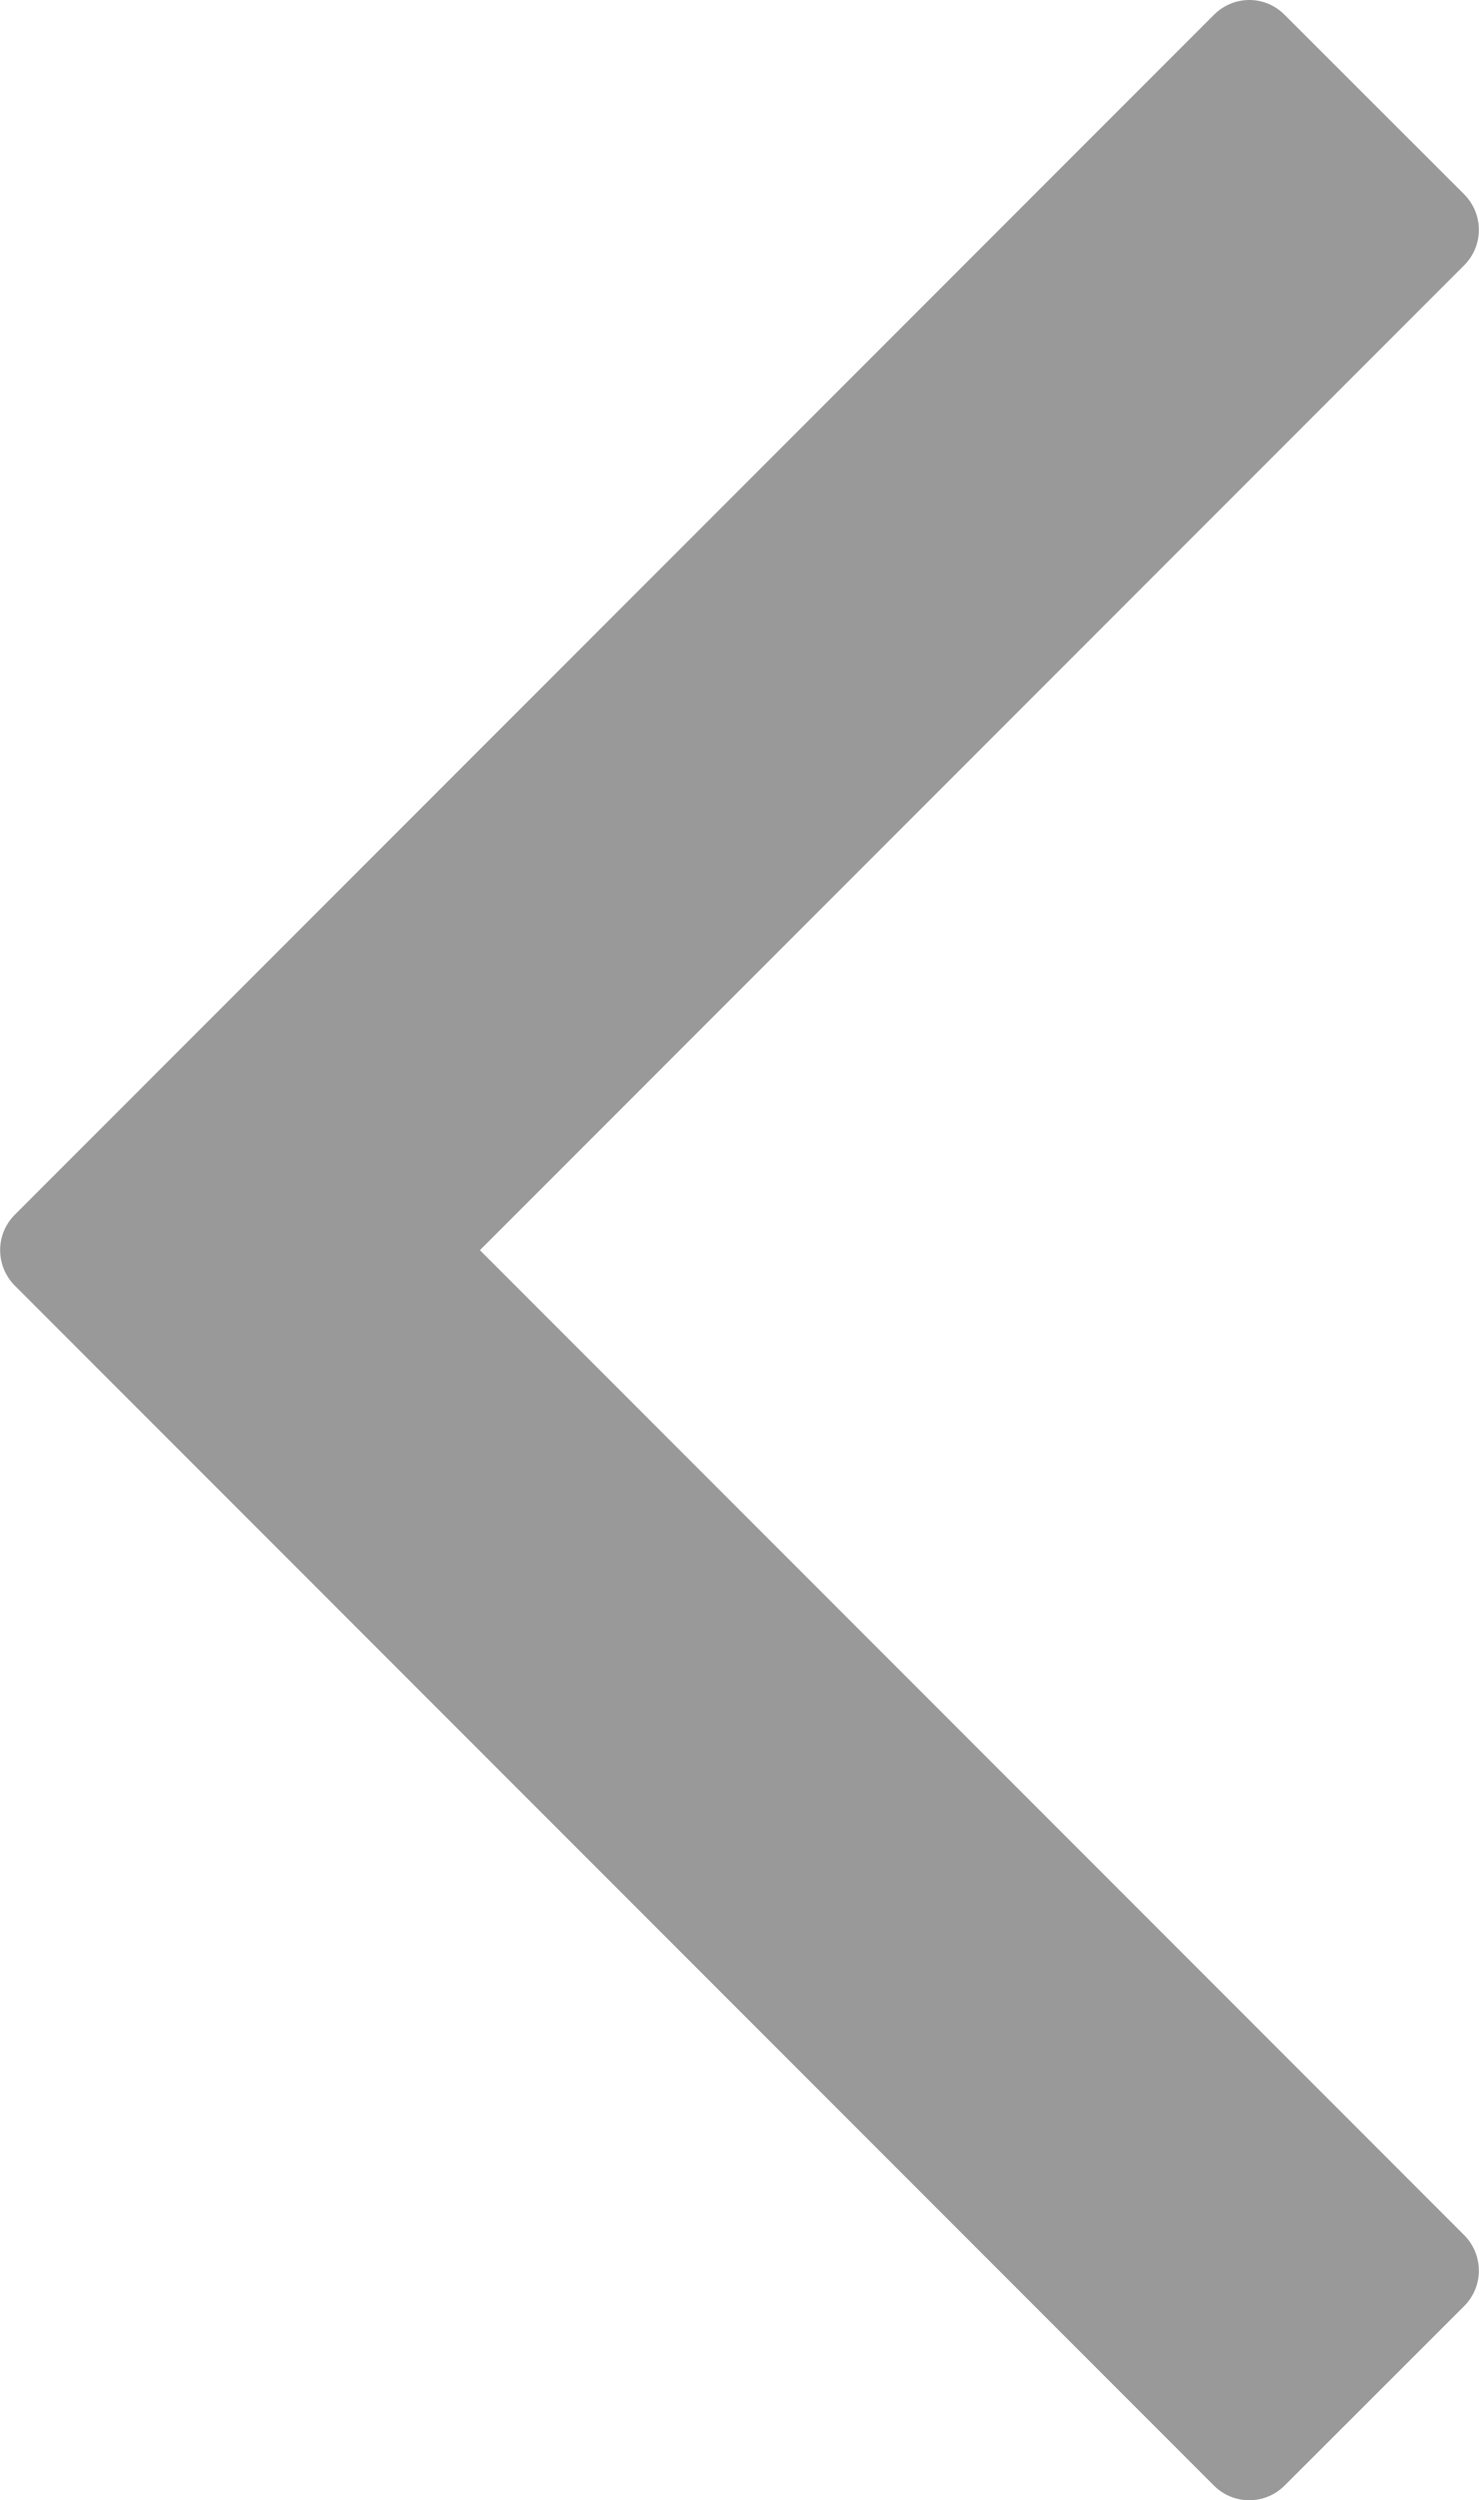<?xml version="1.0" encoding="UTF-8" standalone="no"?>
<!-- Created with Inkscape (http://www.inkscape.org/) -->

<svg
   xmlns:dc="http://purl.org/dc/elements/1.1/"
   xmlns:cc="http://creativecommons.org/ns#"
   xmlns:rdf="http://www.w3.org/1999/02/22-rdf-syntax-ns#"
   xmlns:svg="http://www.w3.org/2000/svg"
   xmlns="http://www.w3.org/2000/svg"
   xmlns:sodipodi="http://sodipodi.sourceforge.net/DTD/sodipodi-0.dtd"
   xmlns:inkscape="http://www.inkscape.org/namespaces/inkscape"
   width="8.102mm"
   height="13.687mm"
   viewBox="0 0 8.102 13.687"
   version="1.1"
   id="svg17856"
   inkscape:version="0.92.4 (5da689c313, 2019-01-14)"
   sodipodi:docname="left.svg">
  <defs
     id="defs17850" />
  <sodipodi:namedview
     id="base"
     pagecolor="#ffffff"
     bordercolor="#666666"
     borderopacity="1.0"
     inkscape:pageopacity="0.0"
     inkscape:pageshadow="2"
     inkscape:zoom="11.2"
     inkscape:cx="13.981642"
     inkscape:cy="39.227219"
     inkscape:document-units="mm"
     inkscape:current-layer="svg17856"
     showgrid="false"
     inkscape:window-width="2560"
     inkscape:window-height="1361"
     inkscape:window-x="-9"
     inkscape:window-y="-9"
     inkscape:window-maximized="1" />
  <path
     inkscape:connector-curvature="0"
     style="fill:#999999;fill-opacity:1;stroke:none;stroke-width:0.261;stroke-opacity:1"
     d="m 6.844,0 c -0.07,0 -0.14,0.027 -0.194,0.081 l -5.586,5.586 -0.983,0.983 c -0.107,0.107 -0.107,0.28 0,0.388 l 0.983,0.983 5.586,5.586 c 0.107,0.107 0.28,0.107 0.387,0 l 0.984,-0.983 c 0.107,-0.107 0.107,-0.28 0,-0.388 l -5.392,-5.392 5.392,-5.392 c 0.107,-0.107 0.107,-0.28 0,-0.388 L 7.037,0.081 C 6.983,0.027 6.914,0 6.844,0 Z"
     id="rect17243"
     inkscape:label="left" />
</svg>
